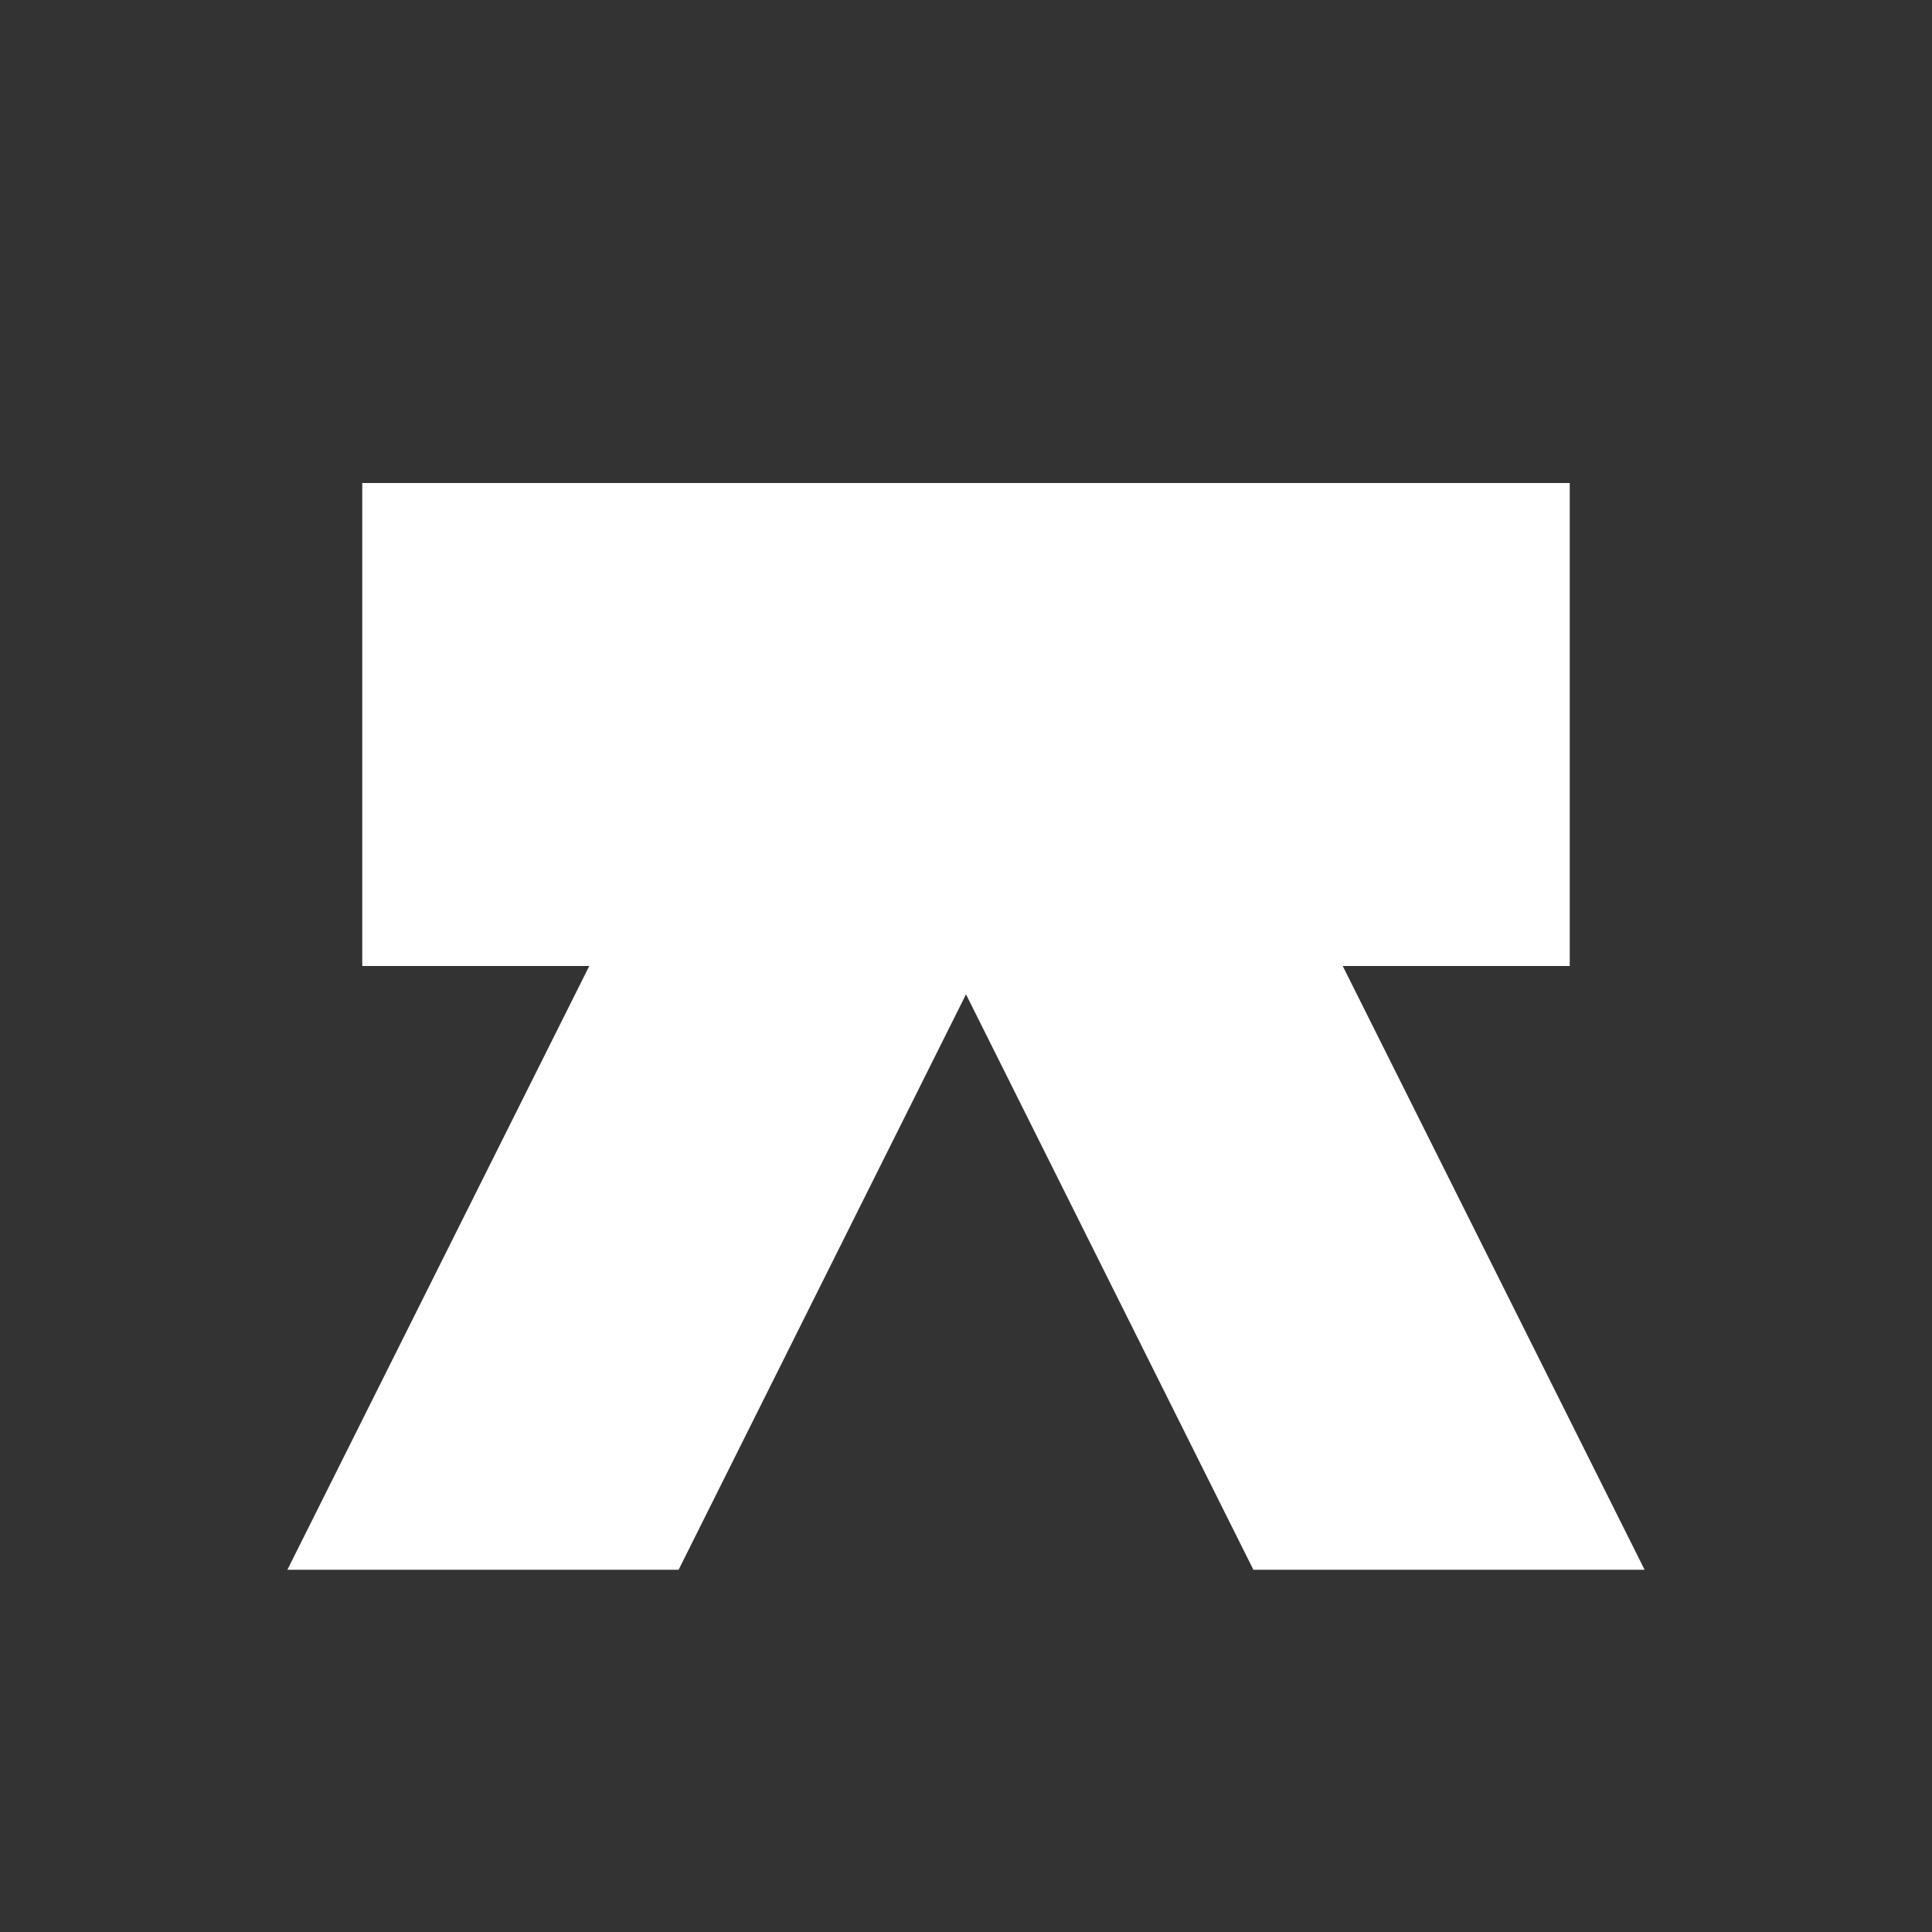 <?xml version="1.0" encoding="UTF-8"?>
<svg xmlns="http://www.w3.org/2000/svg" xmlns:xlink="http://www.w3.org/1999/xlink" width="12" height="12" viewBox="0 0 12 12">
<rect x="0" y="0" width="12" height="12" fill="#333333" stroke="none"/>
<path fill-rule="evenodd" fill="rgb(100%, 100%, 100%)" fill-opacity="1" d="M 9.75 3 L 9.75 6 L 8.34 6 L 10.215 9.75 L 7.785 9.75 L 6 6.176 L 4.215 9.75 L 1.785 9.75 L 3.66 6 L 2.25 6 L 2.25 3 Z M 9.75 3 "/>
</svg>
